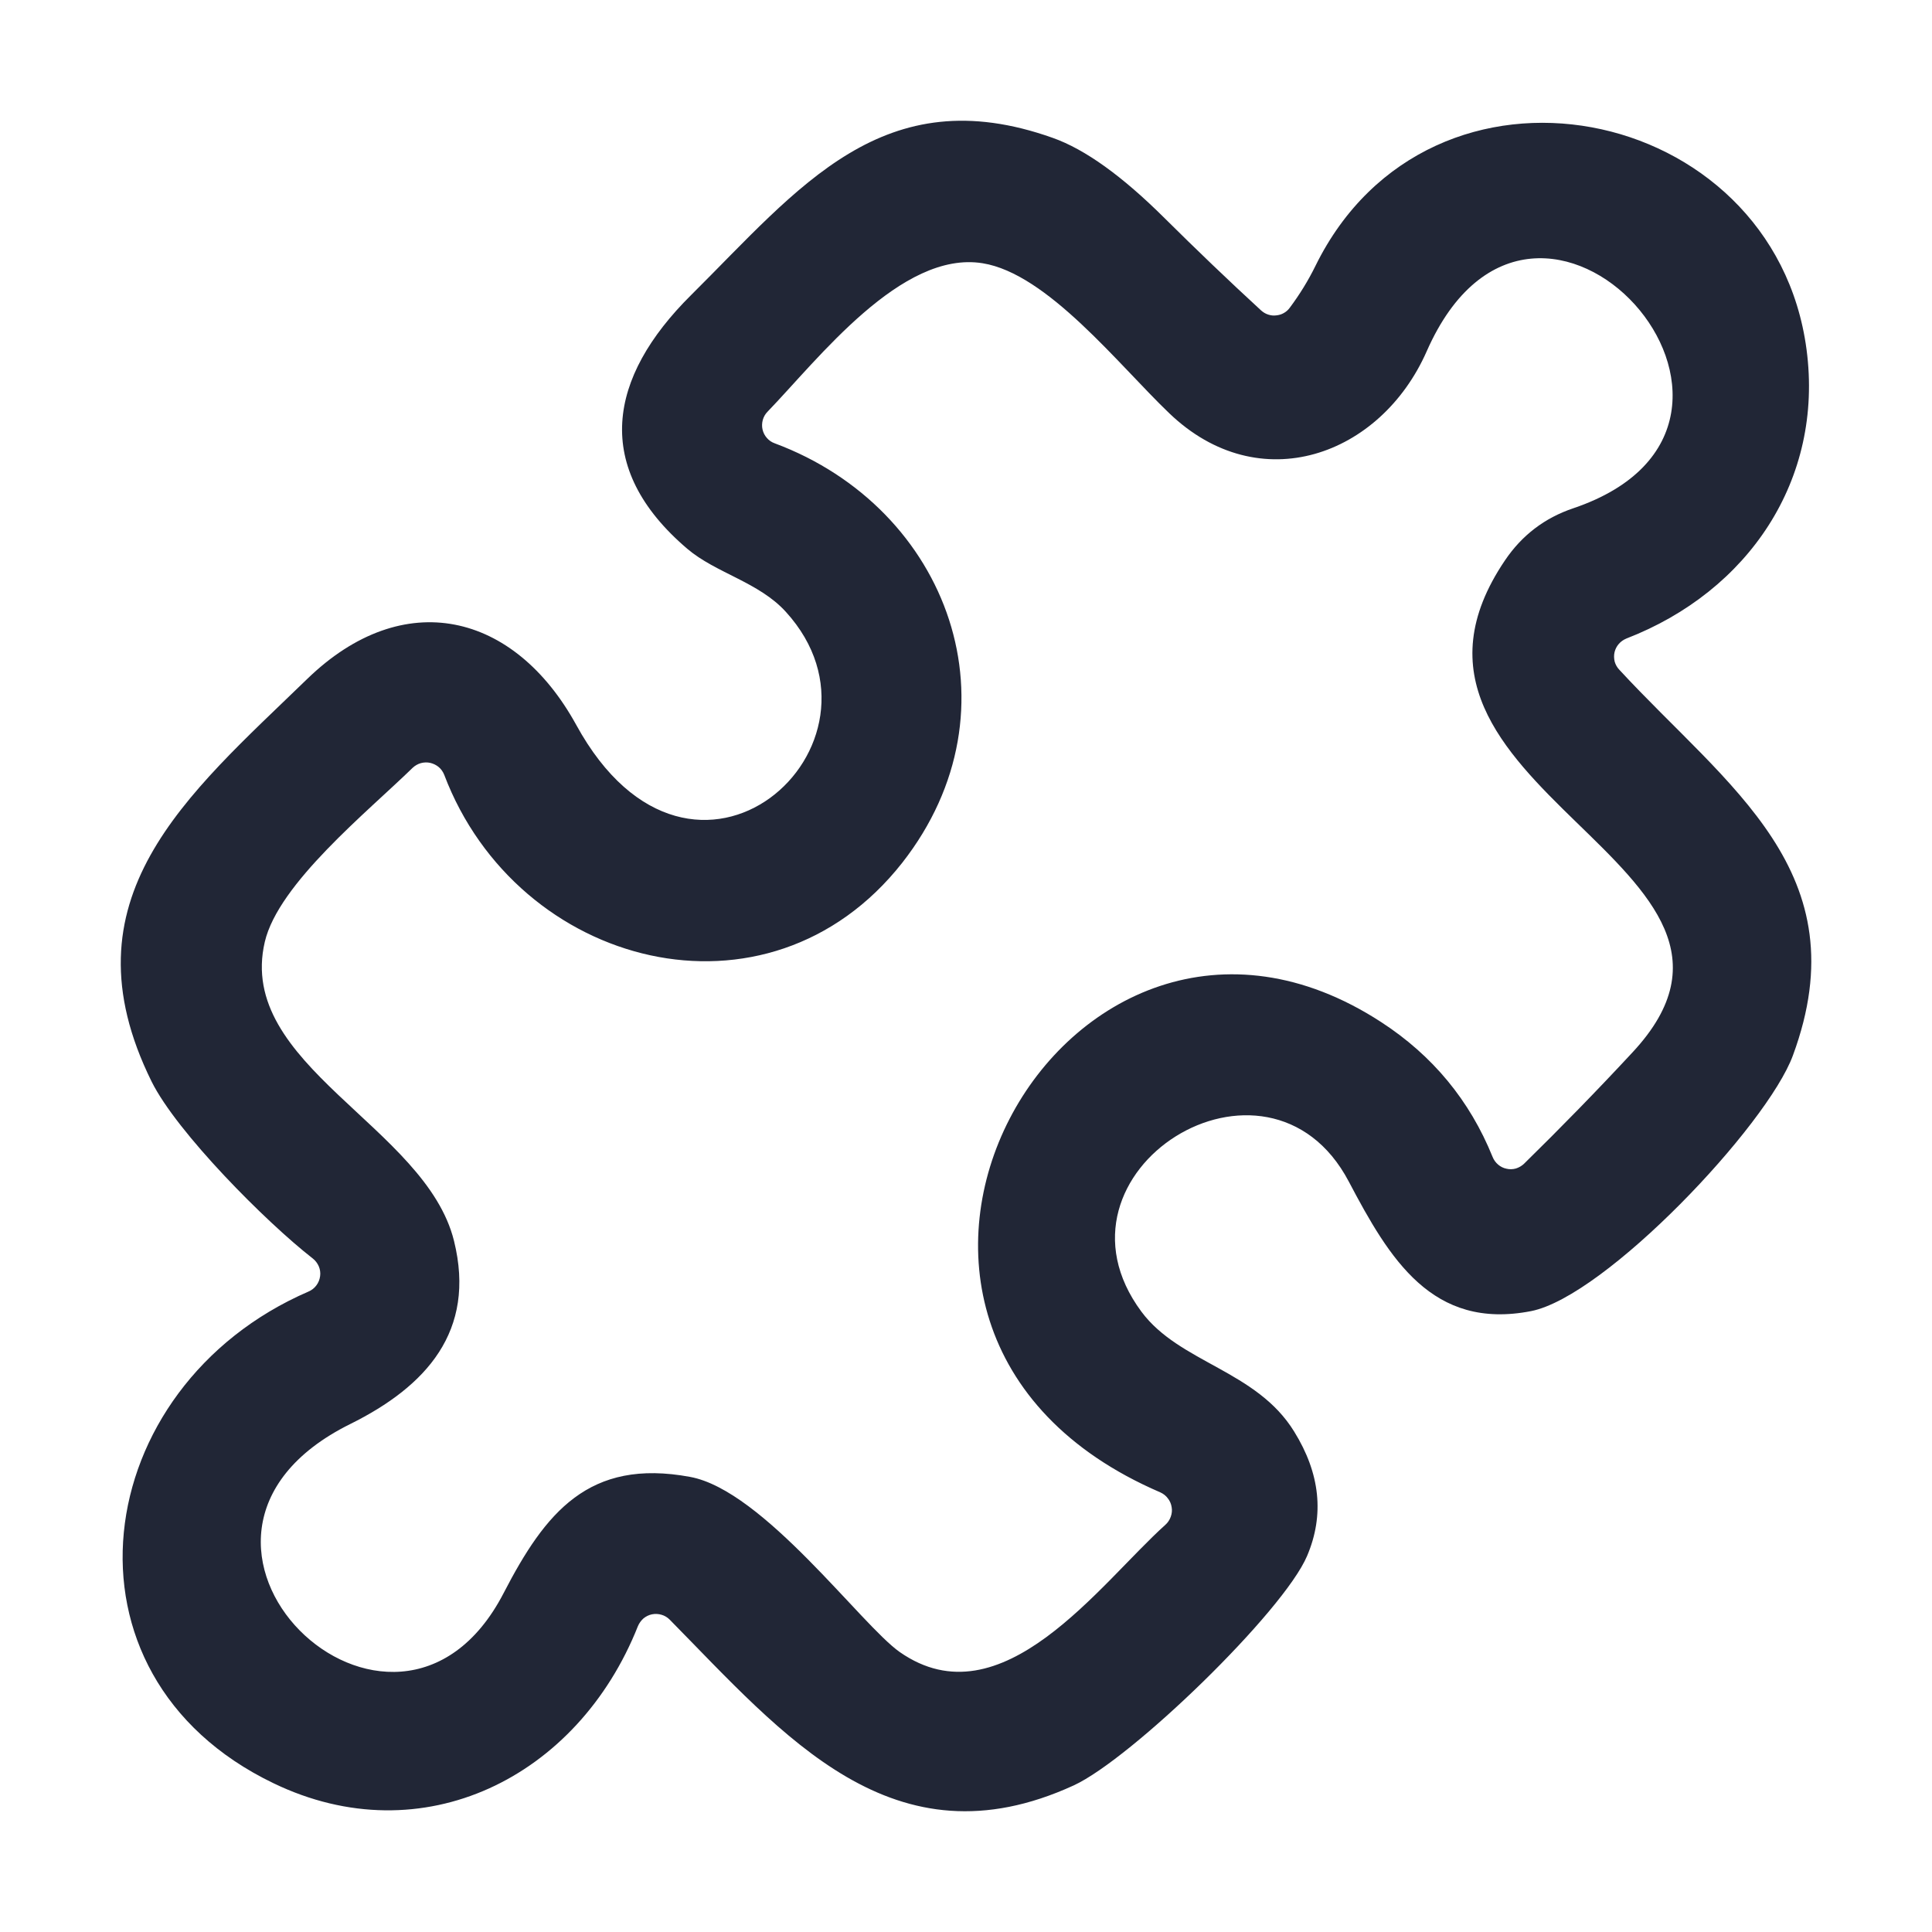<svg width="16" height="16" viewBox="0 0 16 16" fill="none" xmlns="http://www.w3.org/2000/svg">
<path d="M2.59 10.422C2.202 10.12 1.465 9.378 1.256 8.958C0.505 7.44 1.55 6.587 2.544 5.623C3.342 4.849 4.259 5.07 4.772 6.003C5.74 7.771 7.505 6.162 6.508 5.067C6.285 4.821 5.928 4.746 5.692 4.545C4.902 3.872 5.035 3.126 5.723 2.444C6.619 1.554 7.315 0.642 8.719 1.142C8.987 1.237 9.295 1.459 9.644 1.806C9.906 2.066 10.172 2.321 10.444 2.571C10.461 2.586 10.48 2.598 10.502 2.605C10.523 2.612 10.546 2.615 10.568 2.612C10.59 2.61 10.612 2.604 10.631 2.593C10.651 2.582 10.668 2.567 10.681 2.549C10.764 2.438 10.835 2.322 10.894 2.202C11.845 0.268 14.689 0.845 14.961 2.894C15.104 3.973 14.48 4.897 13.469 5.288C13.445 5.298 13.423 5.313 13.406 5.333C13.389 5.352 13.377 5.376 13.371 5.401C13.365 5.427 13.366 5.453 13.372 5.479C13.379 5.504 13.392 5.527 13.41 5.546C14.306 6.517 15.409 7.222 14.848 8.741C14.634 9.323 13.296 10.736 12.68 10.858C11.861 11.018 11.507 10.425 11.17 9.785C10.498 8.51 8.592 9.703 9.453 10.863C9.769 11.288 10.405 11.347 10.718 11.856C10.933 12.203 10.969 12.546 10.825 12.885C10.63 13.346 9.37 14.566 8.892 14.786C7.396 15.472 6.491 14.372 5.546 13.413C5.527 13.394 5.504 13.38 5.479 13.373C5.453 13.365 5.426 13.364 5.4 13.369C5.374 13.374 5.35 13.386 5.329 13.403C5.309 13.421 5.293 13.443 5.283 13.467C4.785 14.722 3.498 15.363 2.265 14.768C0.394 13.868 0.734 11.484 2.555 10.696C2.581 10.685 2.603 10.668 2.62 10.645C2.637 10.623 2.647 10.597 2.651 10.569C2.655 10.541 2.651 10.513 2.64 10.487C2.629 10.462 2.612 10.439 2.59 10.422ZM12.464 4.64C12.604 4.433 12.792 4.289 13.03 4.209C15.096 3.509 12.725 0.842 11.815 2.91C11.434 3.774 10.431 4.141 9.682 3.421C9.262 3.019 8.674 2.266 8.137 2.18C7.464 2.072 6.776 2.975 6.356 3.41C6.337 3.429 6.324 3.453 6.317 3.478C6.31 3.504 6.309 3.531 6.315 3.557C6.321 3.583 6.333 3.607 6.351 3.627C6.368 3.647 6.39 3.662 6.415 3.671C7.861 4.209 8.469 5.872 7.472 7.145C6.359 8.561 4.285 8.015 3.679 6.417C3.669 6.392 3.654 6.37 3.634 6.353C3.614 6.336 3.589 6.324 3.564 6.318C3.538 6.312 3.511 6.313 3.485 6.32C3.46 6.327 3.436 6.341 3.417 6.359C3.044 6.723 2.306 7.317 2.193 7.8C1.954 8.821 3.526 9.328 3.76 10.277C3.945 11.025 3.528 11.482 2.901 11.793C0.992 12.739 3.268 14.938 4.171 13.193C4.515 12.528 4.875 12.075 5.715 12.231C6.322 12.342 7.135 13.461 7.452 13.682C8.297 14.271 9.11 13.113 9.652 12.627C9.672 12.609 9.687 12.586 9.696 12.56C9.705 12.535 9.708 12.507 9.703 12.481C9.699 12.454 9.688 12.429 9.671 12.408C9.655 12.386 9.633 12.37 9.609 12.359C6.454 11.002 8.826 6.765 11.439 8.465C11.865 8.742 12.172 9.114 12.361 9.581C12.371 9.606 12.387 9.628 12.407 9.645C12.427 9.662 12.451 9.674 12.477 9.679C12.502 9.685 12.529 9.684 12.554 9.677C12.579 9.669 12.602 9.656 12.621 9.638C12.923 9.342 13.223 9.035 13.52 8.715C14.963 7.166 11.181 6.534 12.464 4.64Z" fill="#212636"/>
</svg>
